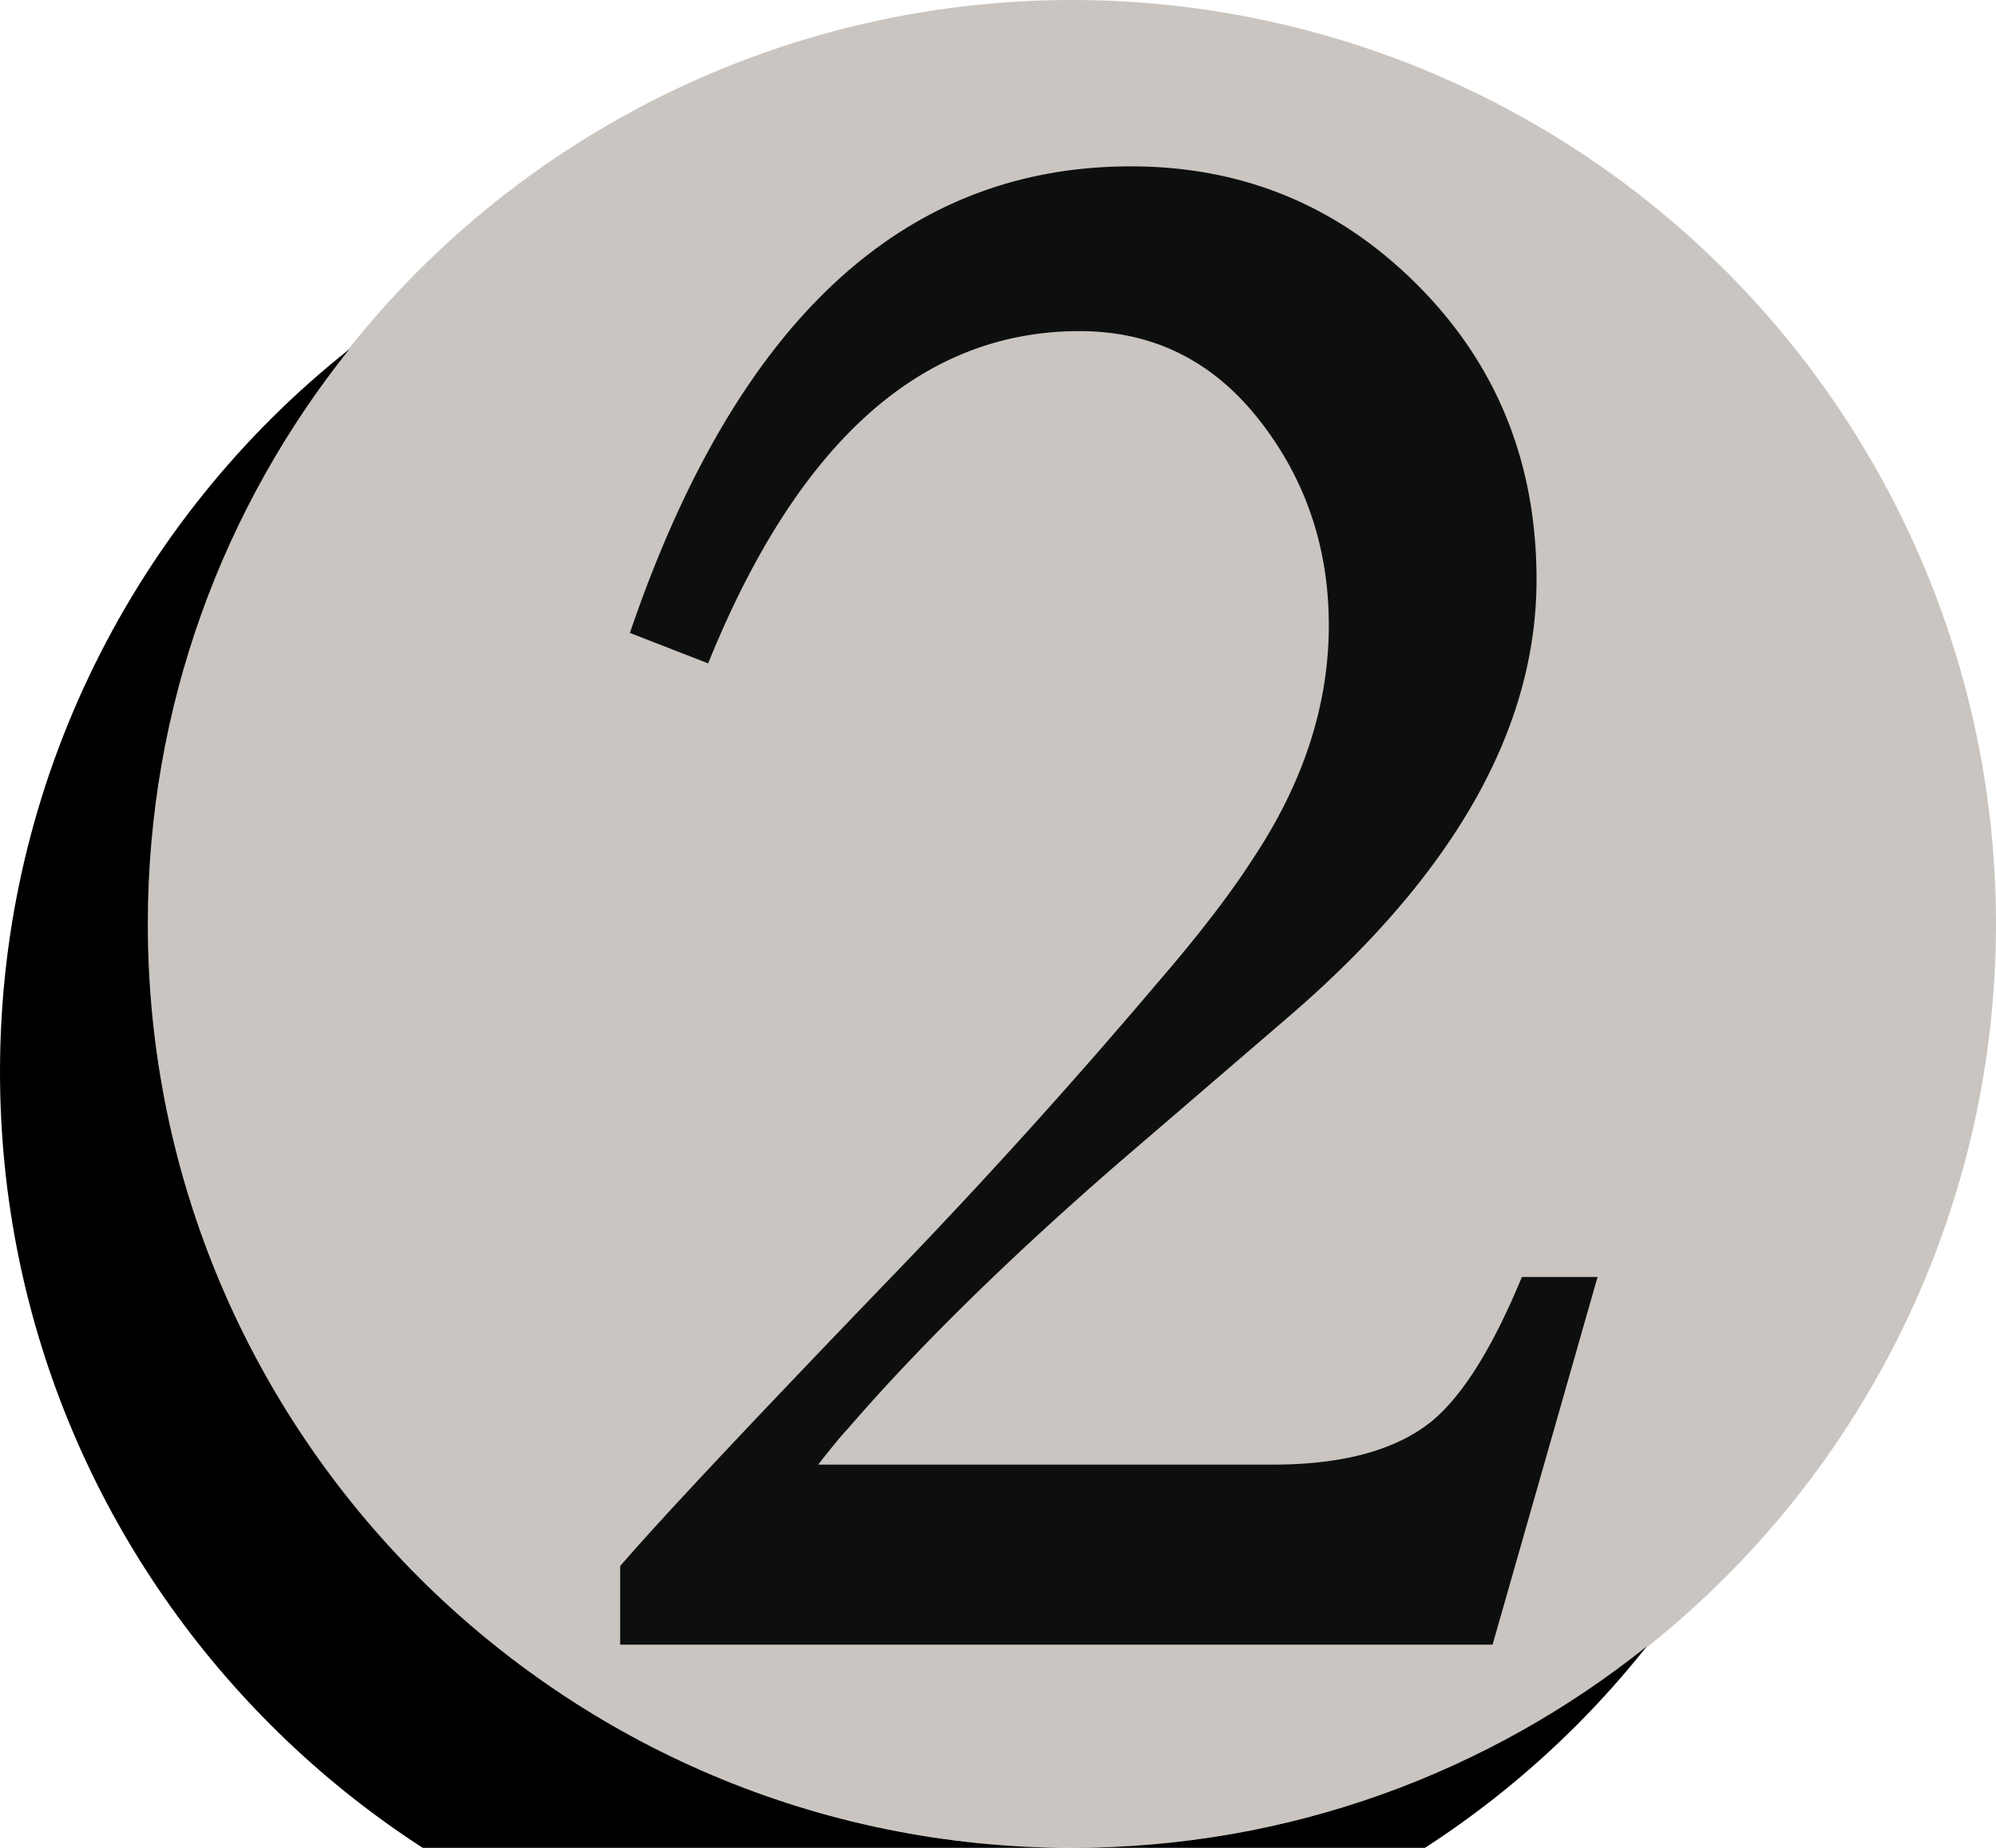 <?xml version='1.0' encoding='ASCII' standalone='yes'?>
<svg xmlns="http://www.w3.org/2000/svg" xmlns:xlink="http://www.w3.org/1999/xlink" version="1.1" viewBox="0 0 108 100">
  <g>
    <g transform="translate(8, 0) scale(1 1) ">
      <g fill="none" fill-rule="evenodd">
        <circle fill="#CAC5C0" cx="50" cy="50" r="50"/>
        <path d="m78.442 69.105-5.681 19.898H25.555v-4.254c2.293-2.652 7.318-8.001 15.076-16.053a331.261 331.261 0 0 0 13.882-15.371c2.291-2.651 4.057-4.942 5.287-6.862 2.733-4.114 4.1-8.32 4.1-12.624 0-4.204-1.254-7.912-3.766-11.112-2.512-3.204-5.752-4.808-9.722-4.808-8.548 0-15.246 5.998-20.094 17.98l-4.235-1.647c5.73-16.829 14.763-25.249 27.106-25.249 6.083 0 11.261 2.149 15.536 6.448 4.278 4.3 6.414 9.604 6.414 15.92 0 8.052-4.449 15.918-13.353 23.601l-9.254 7.956c-5.908 5.127-10.804 9.929-14.676 14.412-.27.273-.796.916-1.587 1.921h24.59c3.79 0 6.656-.776 8.594-2.335 1.672-1.372 3.309-3.98 4.895-7.821h4.094Z" fill="#0D0F0F"/>
      </g>
    </g>
    <g transform="translate(0, 8) scale(1 1) ">
      <path d="M58,92c11.8,0,22.6-4.1,31.1-10.9c-9.1,11.5-23.3,18.9-39.1,18.9c-27.6,0-50-22.4-50-50c0-15.8,7.4-30,18.9-39.1c-6.8,8.5-10.9,19.3-10.9,31.1c0,27.6,22.4,50,50,50Z"/>
    </g>
  </g>
</svg>
